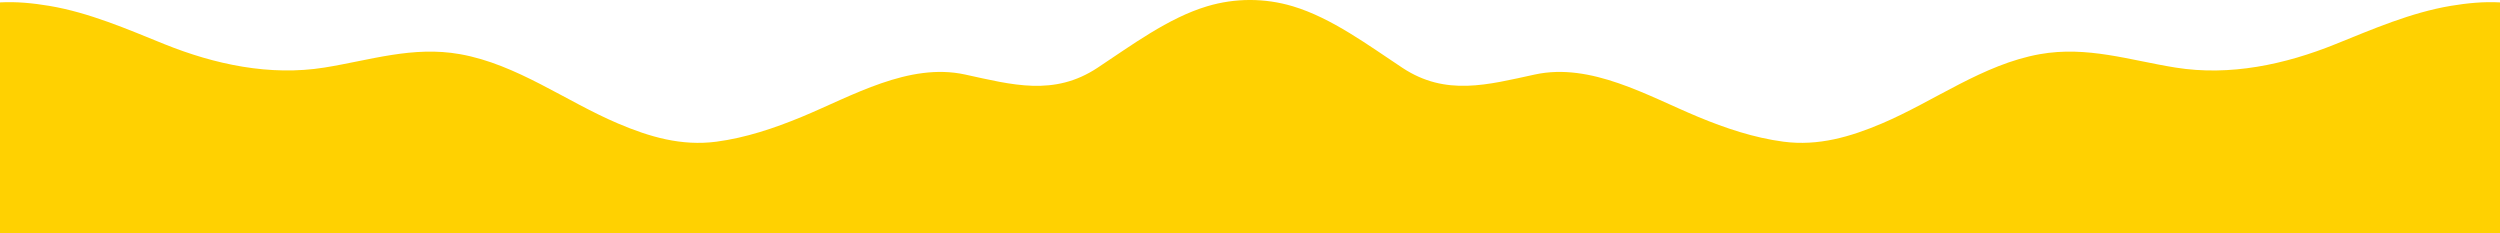 <?xml version="1.0" encoding="utf-8"?>
<!-- Generator: Adobe Illustrator 27.9.5, SVG Export Plug-In . SVG Version: 9.03 Build 54986)  -->
<svg version="1.1" id="Calque_1" xmlns="http://www.w3.org/2000/svg" xmlns:xlink="http://www.w3.org/1999/xlink" x="0px" y="0px"
	 viewBox="0 0 3848 358.9" style="enable-background:new 0 0 3848 358.9;" xml:space="preserve">
<style type="text/css">
	.st0{fill:#FFD101;}
</style>
<g>
	<path class="st0" d="M3772.3,9c-61.7,10.4-119.6,35.6-177.4,58.9c-77.7,31.4-162.5,49.6-246.4,36.1c-70.5-11.3-136-33.6-208.9-20.6
		c-87.4,15.6-162.3,72.4-243.1,106.7c-48.6,20.6-97.7,35-151.3,28c-45.4-6-89.3-20.7-131.4-38.2c-77.6-32.2-165-84-251.4-65.2
		c-72.6,15.7-136.9,33.9-203.8-10.3C2107,70.3,2049.8,27.6,1990,9.7c-0.2-0.1-0.4-0.1-0.7-0.2c-42.6-12.7-88.1-12.7-130.7,0
		c-0.2,0.1-0.4,0.1-0.7,0.2c-59.8,17.9-117,60.6-168.7,94.7c-66.9,44.2-131.2,26.1-203.8,10.3c-86.4-18.8-173.9,33.1-251.4,65.2
		c-42.1,17.4-86,32.2-131.4,38.2c-53.6,7-102.7-7.3-151.3-28C870.5,155.8,795.7,99,708.2,83.4c-72.9-13-138.4,9.3-208.9,20.6
		c-83.9,13.4-168.7-4.8-246.4-36.1C195.3,44.6,137.4,19.4,75.7,9C50.5,4.8,25,2.3,0,3.7v355.2h1924h1924V3.7
		C3823,2.3,3797.5,4.8,3772.3,9z"/>
</g>
</svg>
